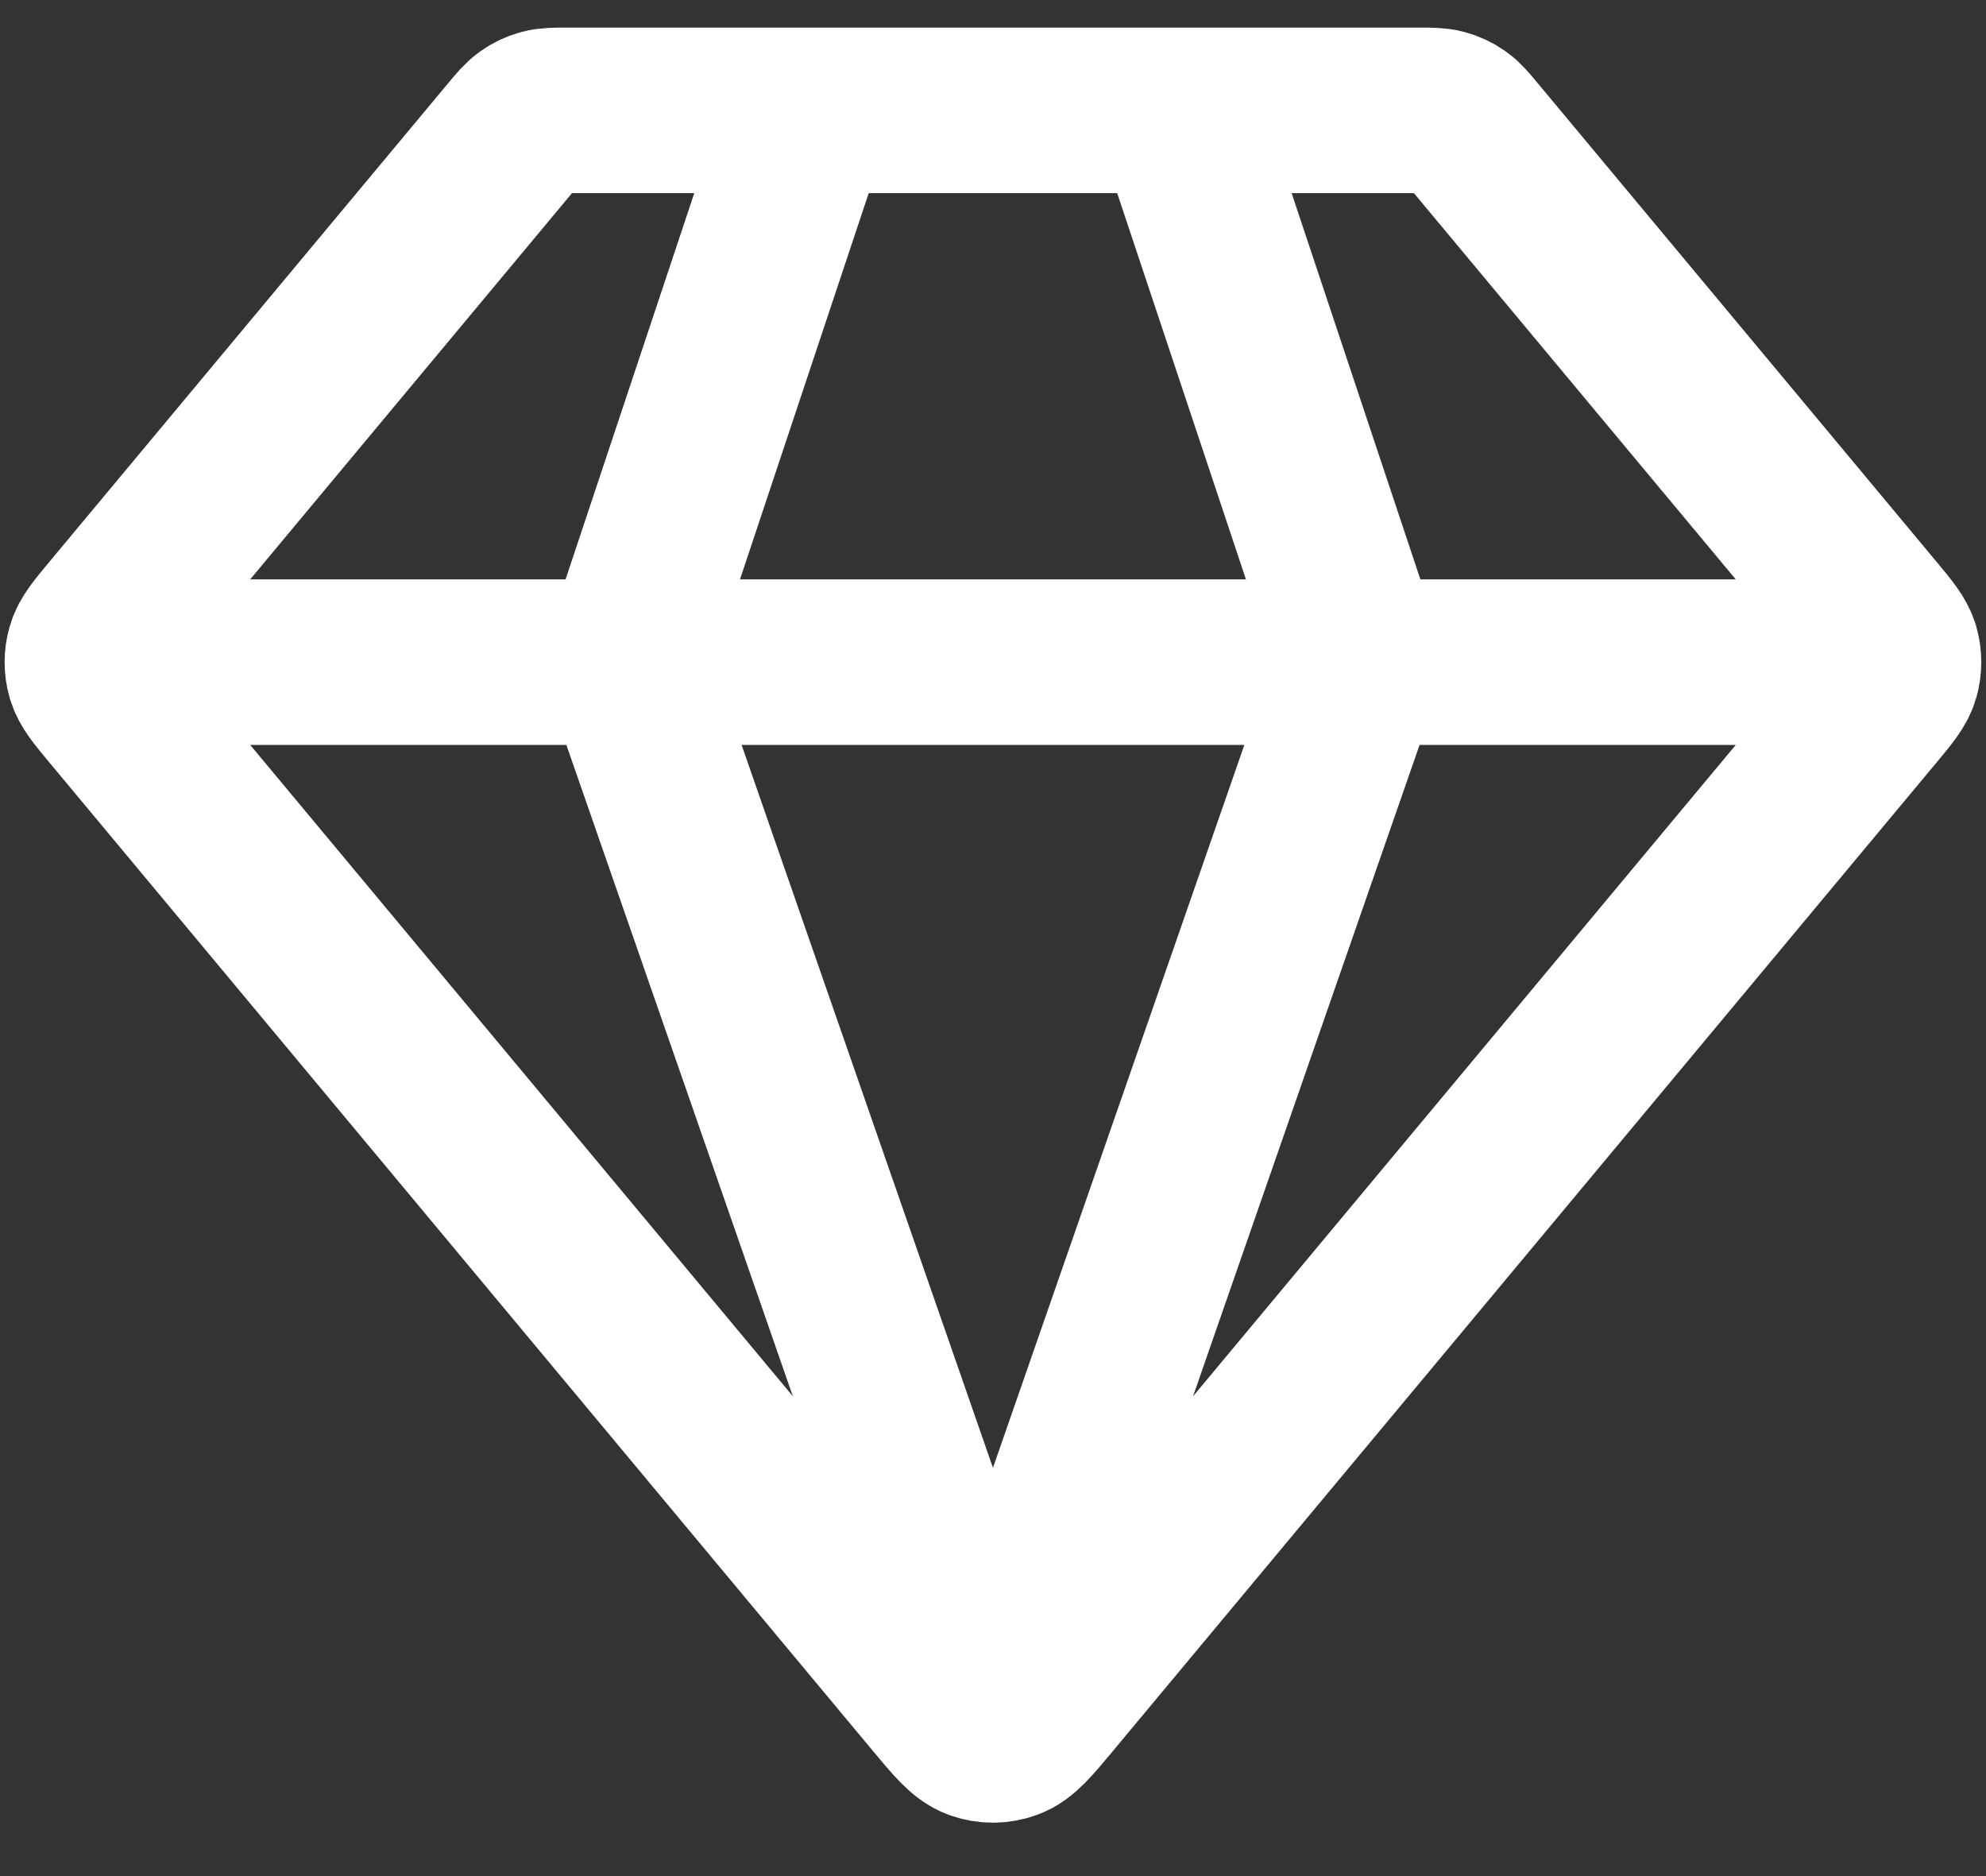 <svg width="36" height="34" viewBox="0 0 36 34" fill="none" xmlns="http://www.w3.org/2000/svg">
<rect x="0" y="0" width="36" height="34" fill="#333333" stroke="none"/>
<path d="M2.166 12H33.833M14.666 2L11.333 12L17.999 31.167L24.666 12L21.332 2M19.023 30.771L33.955 12.854C34.208 12.55 34.334 12.398 34.383 12.229C34.425 12.079 34.425 11.921 34.383 11.771C34.334 11.602 34.208 11.45 33.955 11.146L26.732 2.48C26.585 2.303 26.512 2.215 26.422 2.152C26.342 2.096 26.253 2.054 26.159 2.029C26.052 2 25.938 2 25.708 2H10.29C10.061 2 9.946 2 9.84 2.029C9.745 2.054 9.656 2.096 9.577 2.152C9.487 2.215 9.413 2.303 9.266 2.48L2.044 11.146C1.791 11.45 1.664 11.602 1.616 11.771C1.573 11.921 1.573 12.079 1.616 12.229C1.664 12.398 1.791 12.55 2.044 12.854L16.975 30.771C17.327 31.193 17.503 31.404 17.713 31.481C17.898 31.549 18.101 31.549 18.285 31.481C18.496 31.404 18.672 31.193 19.023 30.771Z" stroke="white" stroke-width="3" stroke-linecap="round" stroke-linejoin="round"/>
</svg>

